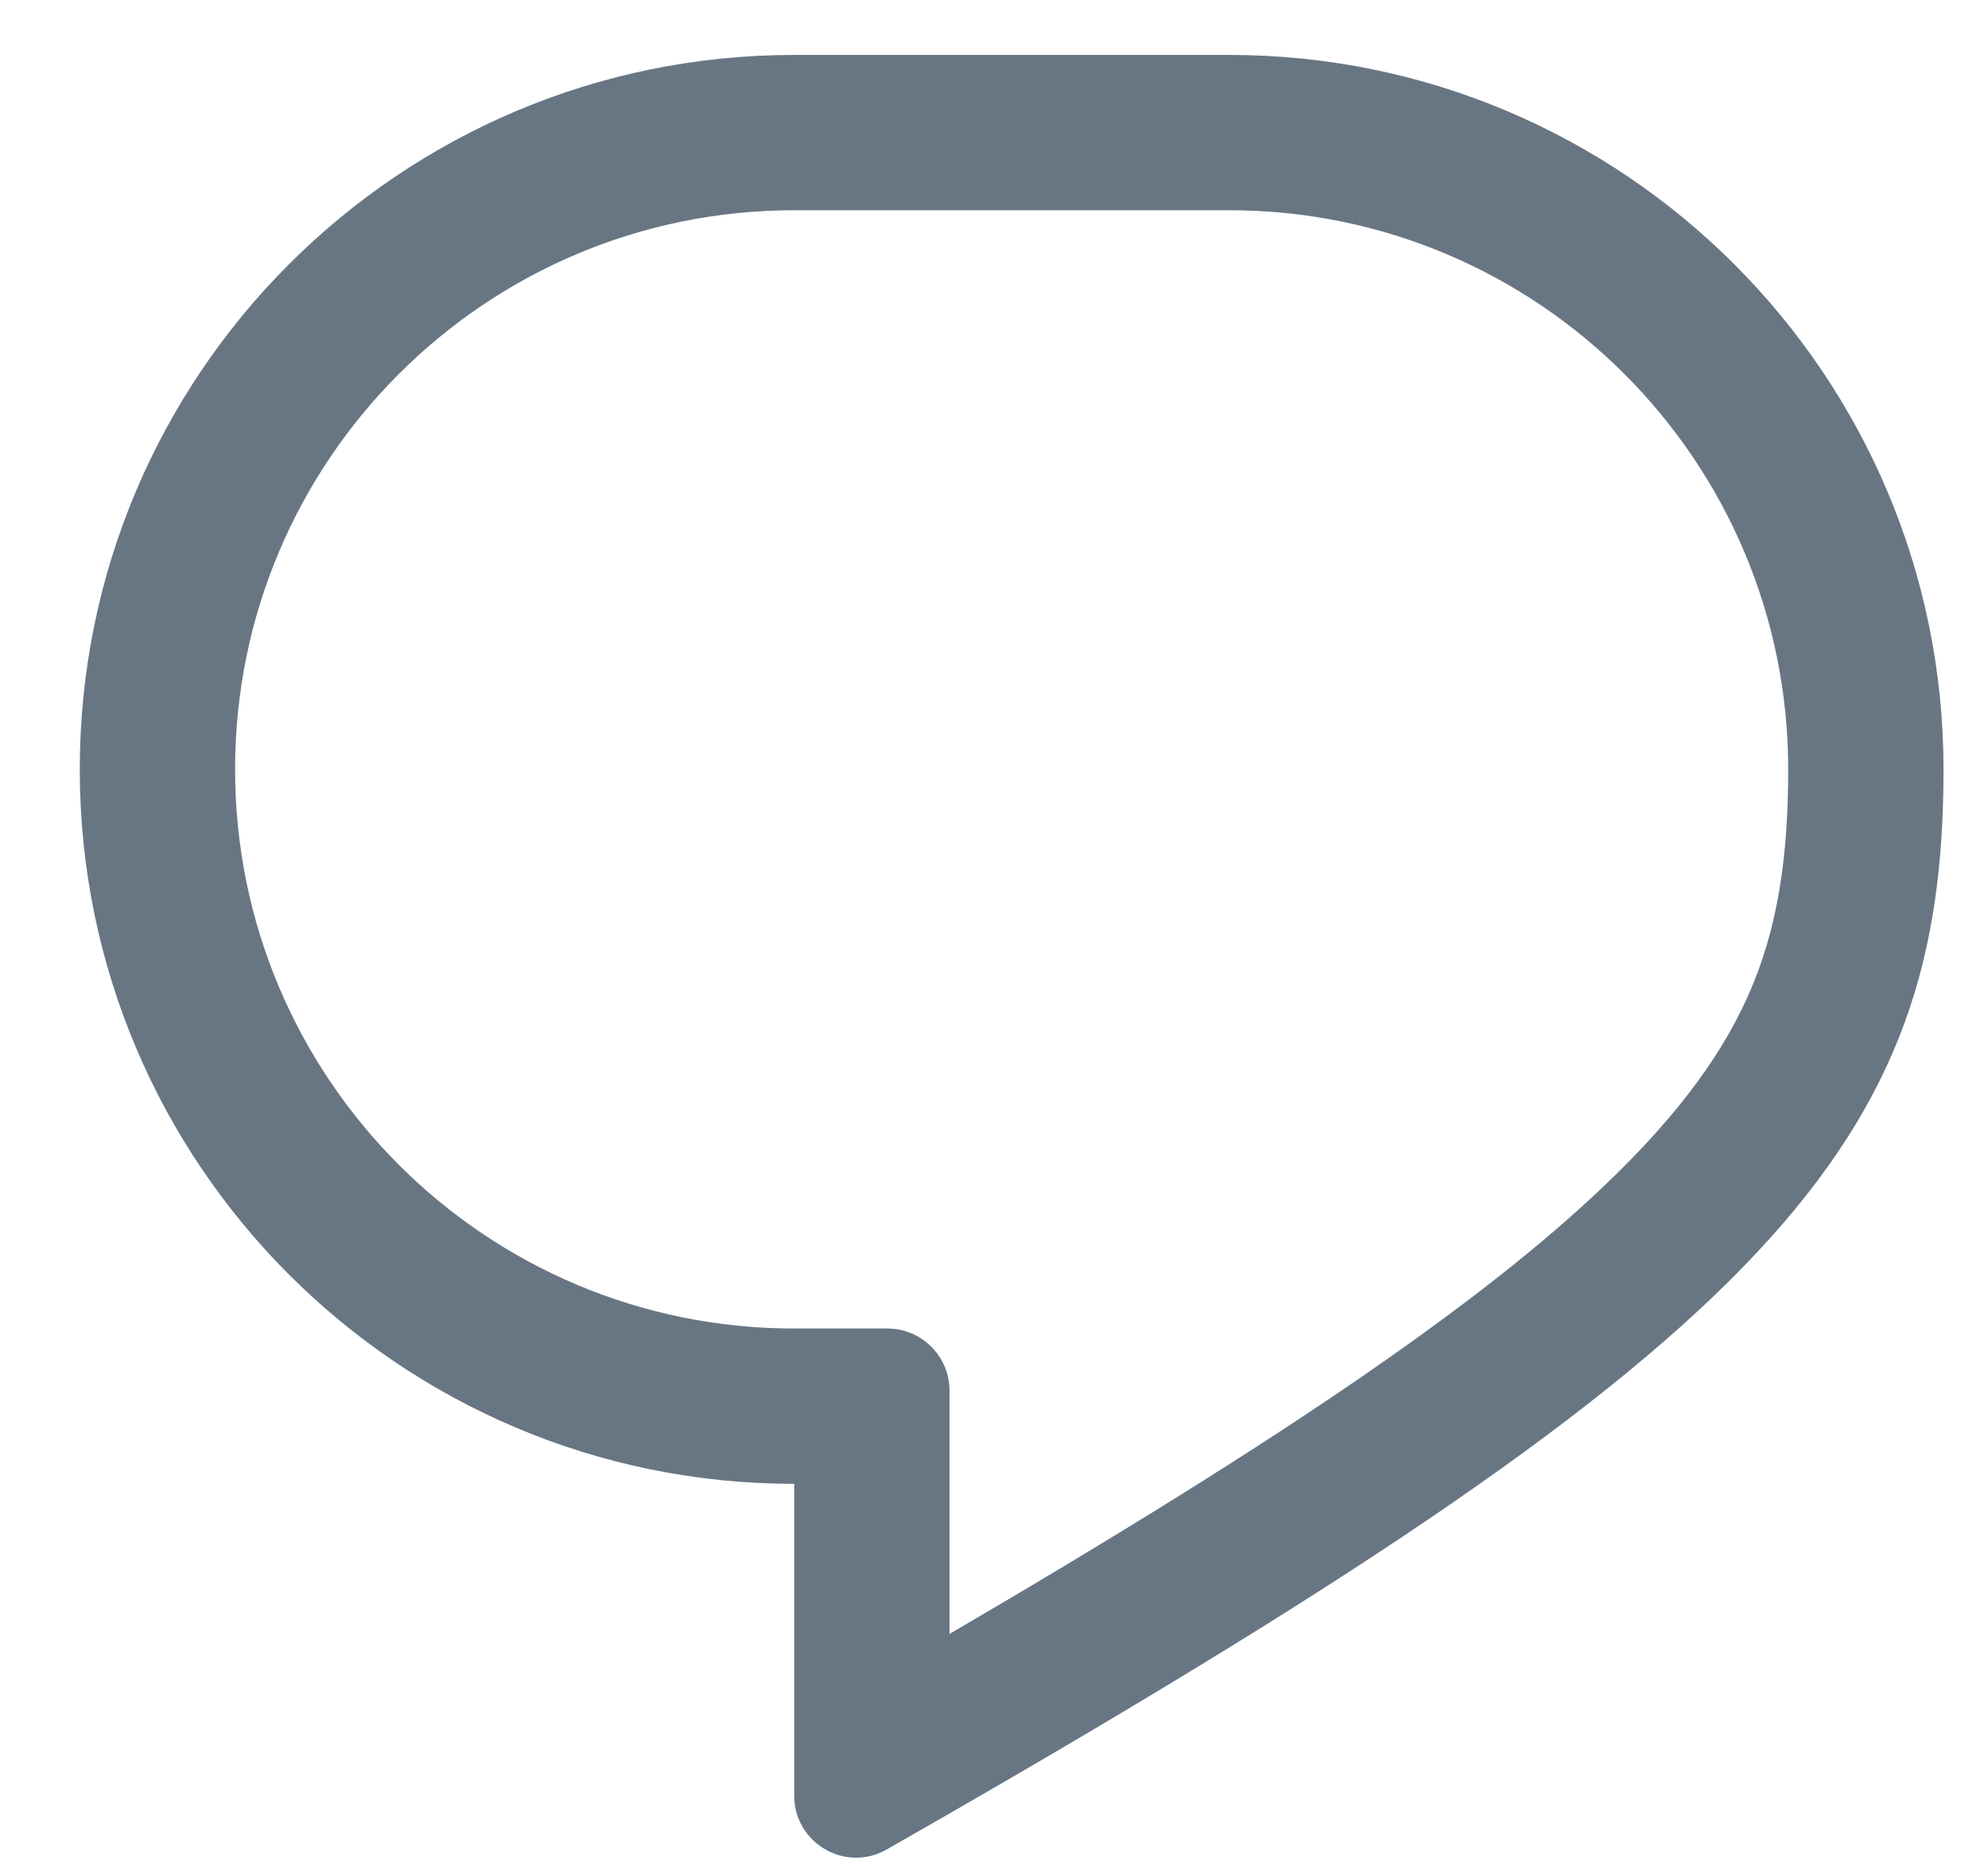 <svg width="16" height="15" viewBox="0 0 16 15" fill="none" xmlns="http://www.w3.org/2000/svg">
<path fill-rule="evenodd" clip-rule="evenodd" d="M7.142 10.692C7.418 10.692 7.642 10.916 7.642 11.192V13.15C10.39 11.545 12.044 10.409 13.041 9.417C13.62 8.842 13.939 8.351 14.124 7.883C14.309 7.413 14.392 6.887 14.392 6.192C14.392 3.707 12.377 1.692 9.892 1.692H6.392C3.906 1.692 1.892 3.707 1.892 6.192C1.892 8.678 3.906 10.692 6.392 10.692H7.142ZM7.642 14.595C14.306 10.76 15.642 9.189 15.642 6.192C15.642 3.017 13.067 0.442 9.892 0.442H6.392C3.216 0.442 0.642 3.017 0.642 6.192C0.642 9.368 3.216 11.942 6.392 11.942V14.451C6.392 14.834 6.804 15.074 7.136 14.885C7.308 14.787 7.476 14.69 7.642 14.595Z" fill="#687684"/>
</svg>
